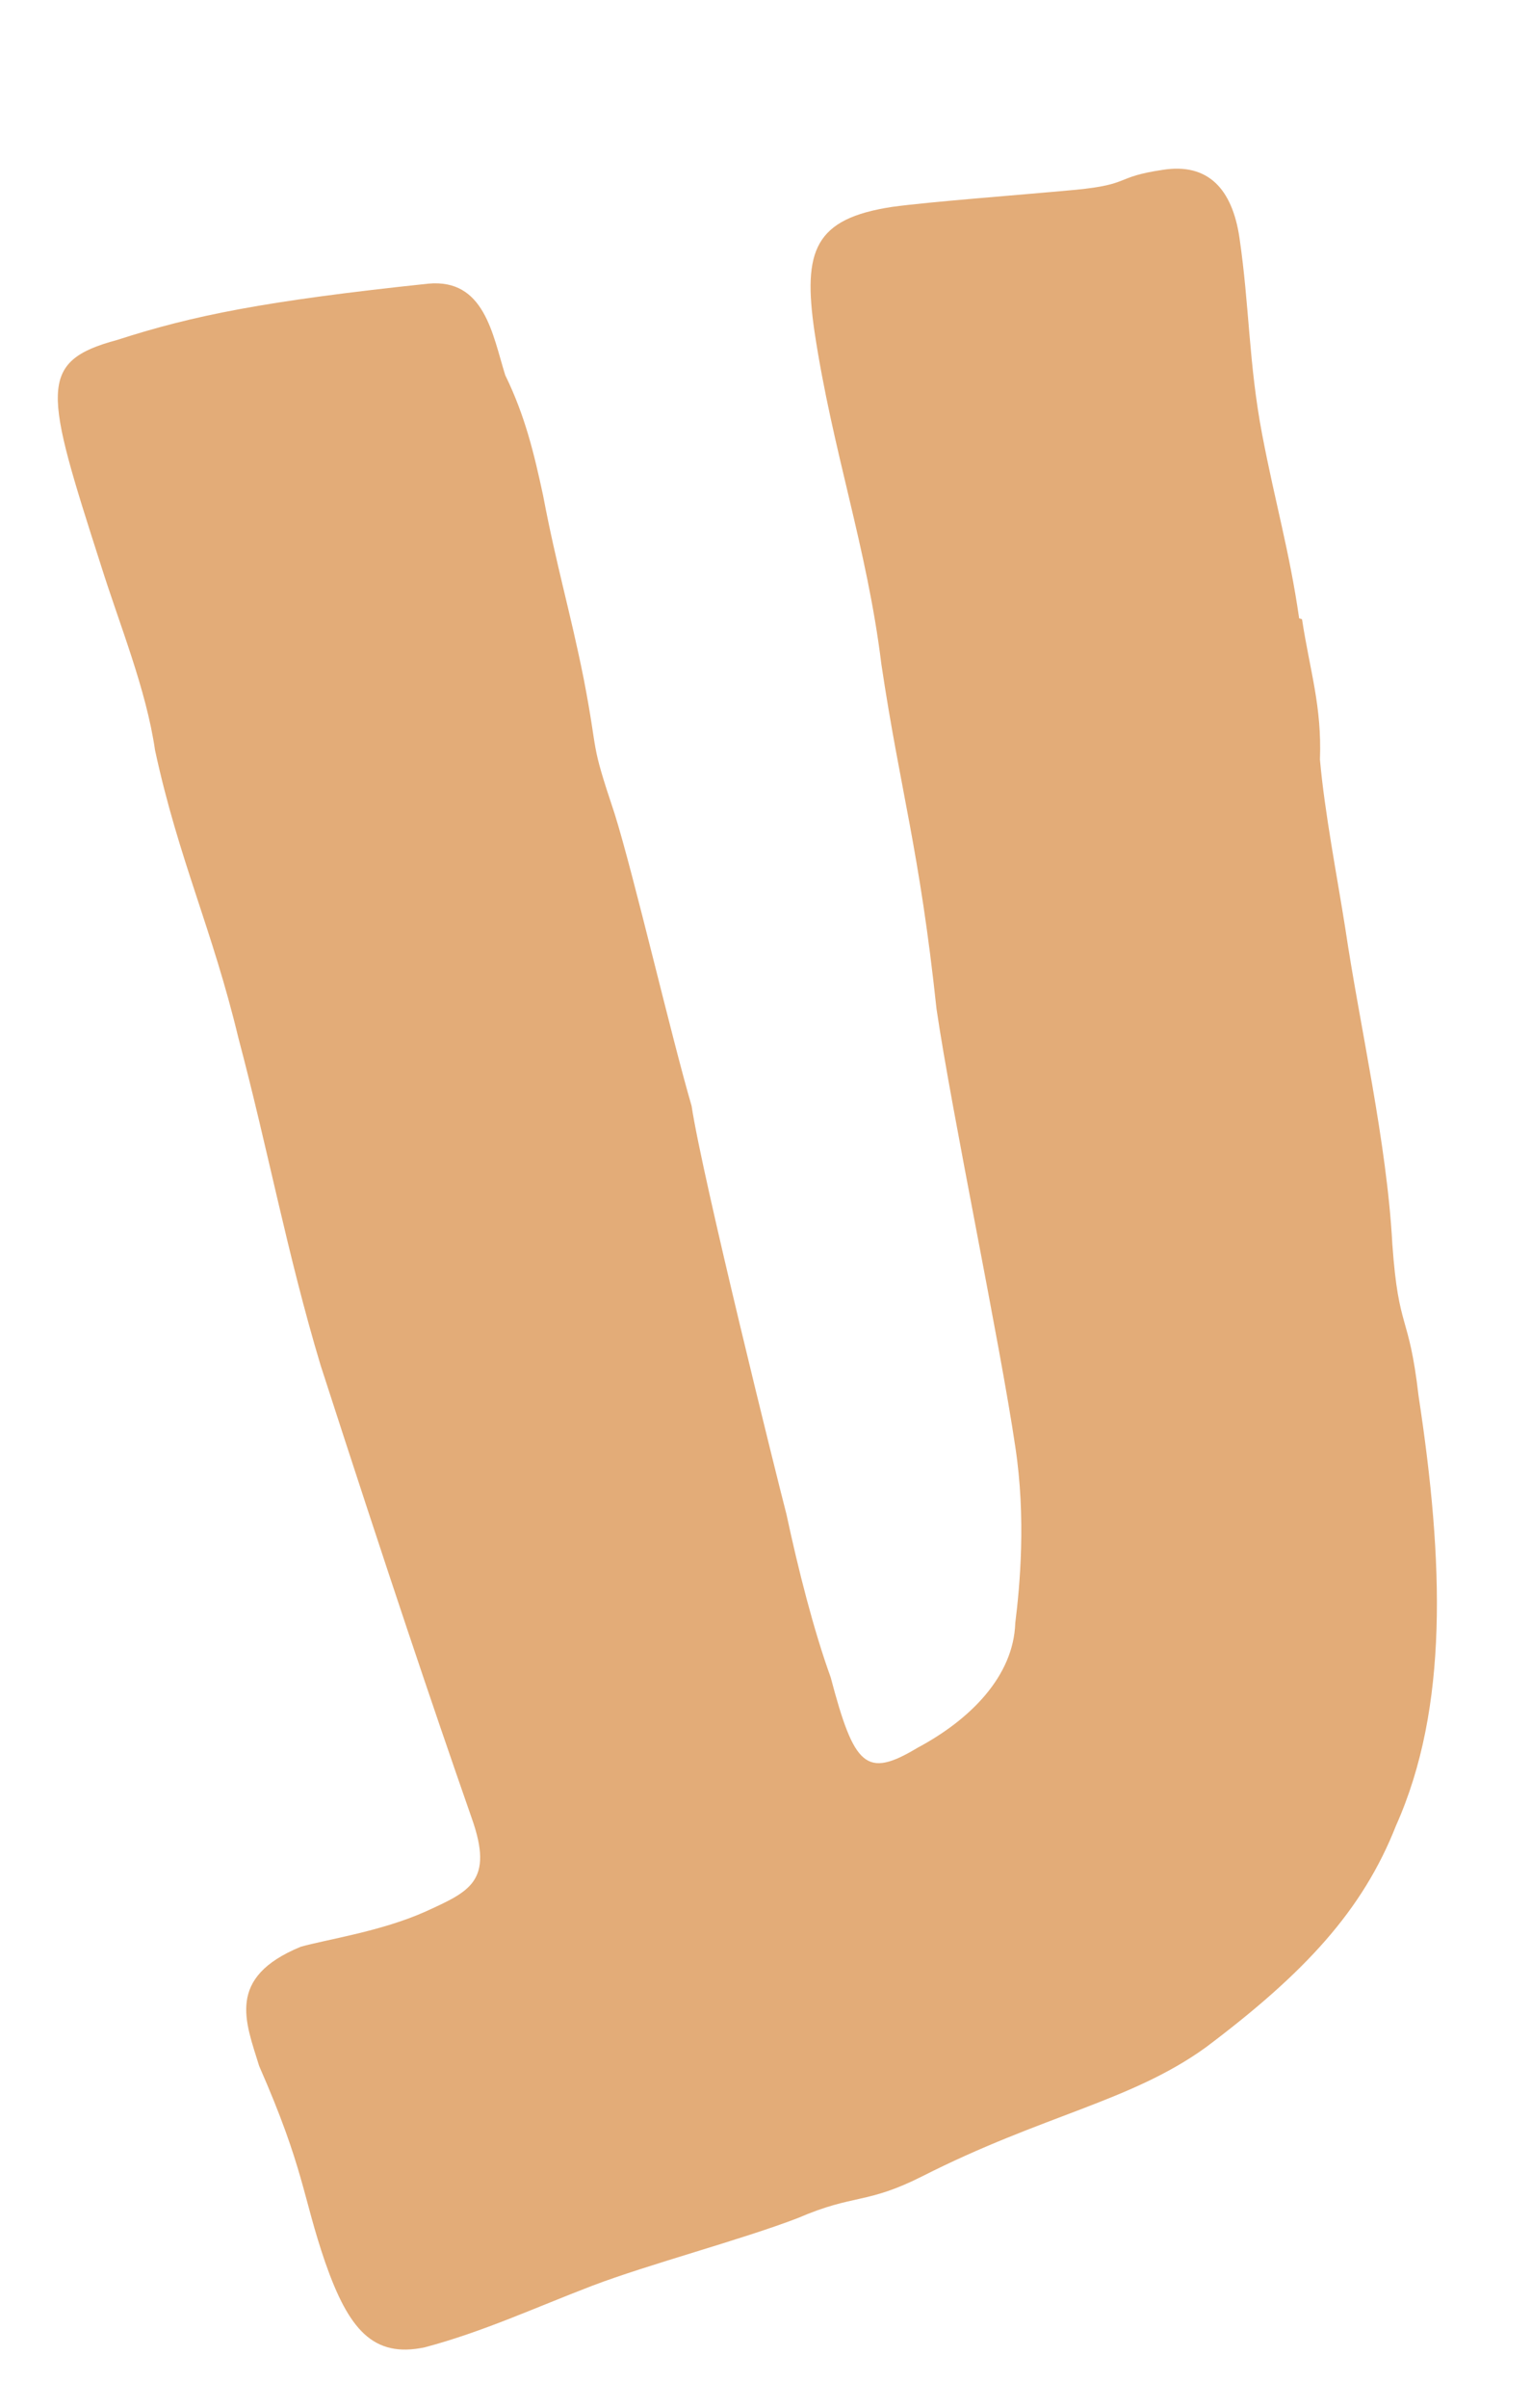 <?xml version="1.0" encoding="UTF-8" standalone="no"?><svg width='7' height='11' viewBox='0 0 7 11' fill='none' xmlns='http://www.w3.org/2000/svg'>
<path d='M5.953 2.829C5.99 3.069 6.044 3.226 6.035 3.47C6.056 3.709 6.114 4.007 6.151 4.242C6.217 4.688 6.341 5.217 6.366 5.684C6.395 6.089 6.441 5.99 6.486 6.378C6.602 7.138 6.623 7.803 6.383 8.34C6.23 8.729 5.965 9.014 5.514 9.353C5.171 9.601 4.77 9.662 4.216 9.943C3.96 10.072 3.906 10.022 3.649 10.133C3.389 10.233 2.967 10.344 2.707 10.443C2.446 10.543 2.206 10.654 1.942 10.724C1.706 10.774 1.594 10.642 1.487 10.336C1.383 10.034 1.392 9.91 1.185 9.439C1.123 9.237 1.032 9.035 1.375 8.894C1.491 8.861 1.743 8.824 1.946 8.733C2.144 8.642 2.26 8.597 2.157 8.307C1.971 7.774 1.78 7.208 1.466 6.238C1.313 5.729 1.226 5.254 1.09 4.742C0.97 4.242 0.817 3.928 0.709 3.428C0.668 3.147 0.548 2.858 0.461 2.581C0.205 1.784 0.168 1.652 0.536 1.553C0.883 1.441 1.21 1.375 1.958 1.296C2.215 1.272 2.252 1.528 2.31 1.714C2.401 1.9 2.442 2.073 2.483 2.263C2.545 2.59 2.607 2.792 2.669 3.102C2.74 3.47 2.694 3.37 2.81 3.717C2.897 3.994 3.071 4.742 3.162 5.052C3.211 5.378 3.554 6.758 3.596 6.919C3.649 7.167 3.72 7.448 3.798 7.663C3.906 8.072 3.96 8.126 4.195 7.985C4.435 7.857 4.634 7.659 4.642 7.415C4.663 7.246 4.692 6.936 4.642 6.609C4.572 6.134 4.352 5.085 4.282 4.61C4.204 3.879 4.117 3.618 4.03 3.036C3.964 2.499 3.807 2.065 3.724 1.515C3.67 1.144 3.724 0.999 4.08 0.945C4.257 0.921 4.65 0.892 4.919 0.867C5.175 0.842 5.093 0.809 5.316 0.776C5.523 0.743 5.634 0.863 5.667 1.086C5.713 1.4 5.709 1.66 5.771 1.986C5.833 2.309 5.895 2.515 5.94 2.825' fill='#E3AC78'/>
</svg>
